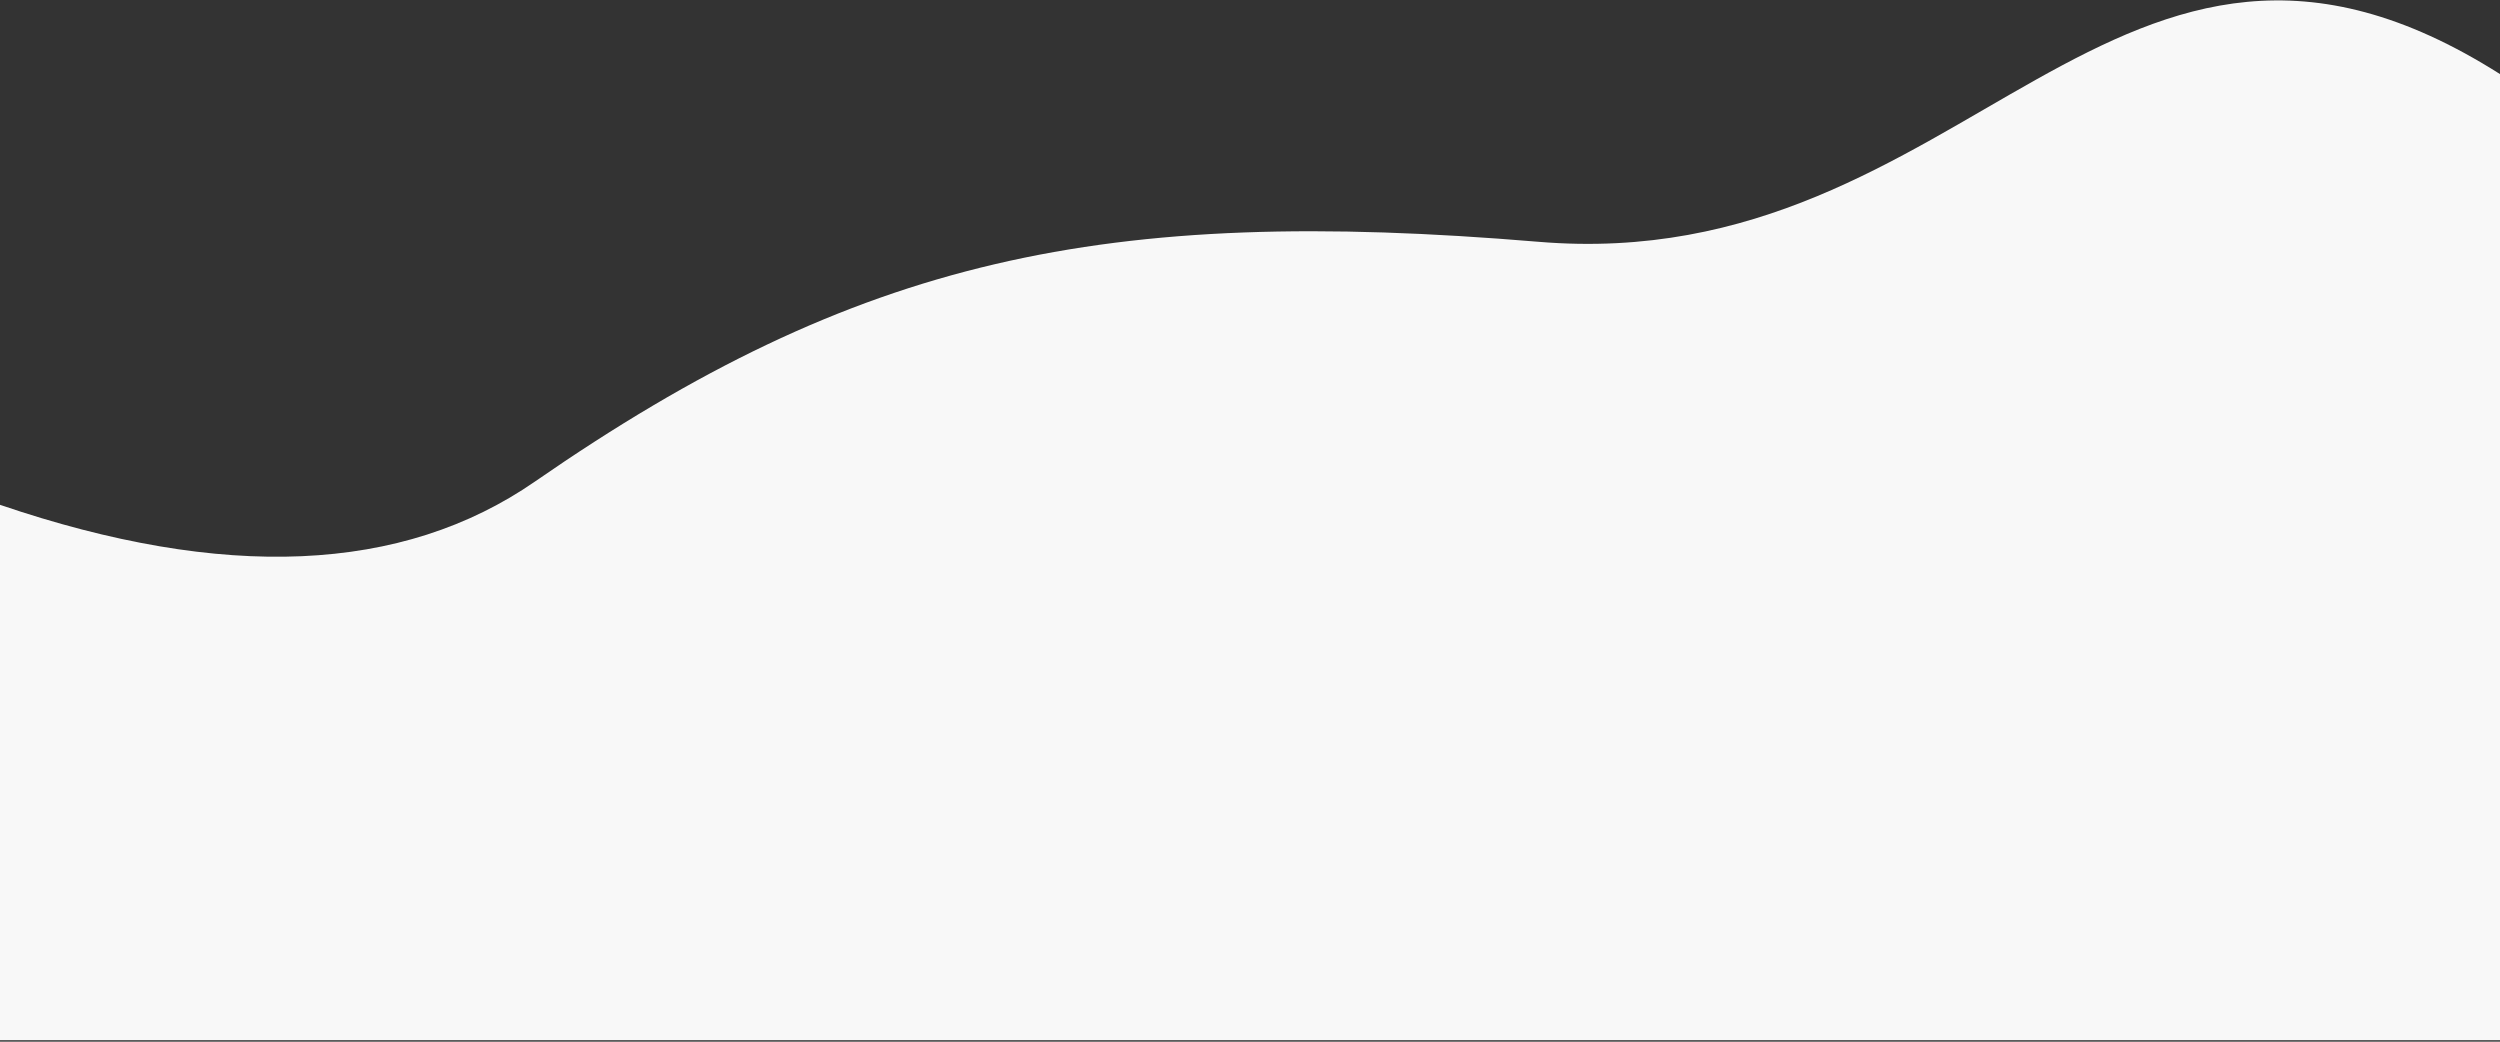 <?xml version="1.0" encoding="UTF-8"?>
<svg width="1440px" height="600px" viewBox="0 0 1440 600" version="1.1" xmlns="http://www.w3.org/2000/svg" xmlns:xlink="http://www.w3.org/1999/xlink">
    <rect x="0" y="0" width="1440" height="600" fill="#333333" stroke="none"/>
    <!-- Generator: Sketch 47.1 (45422) - http://www.bohemiancoding.com/sketch -->
    <title>Path 3</title>
    <desc>Created with Sketch.</desc>
    <defs></defs>
    <g id="Homepage" stroke="none" stroke-width="1" fill="none" fill-rule="evenodd">
        <g transform="translate(0, -3937)" id="CTA" fill="#F8F8F8">
            <g transform="translate(0, 3937)">
                <path d="M553.96,459.869 C804.263,480.809 945.833,450.552 1131.927,321.765 C1208.322,268.896 1311.032,264.429 1440.058,308.364 L1440.058,-1.8189894e-12 L-7.50333129e-12,-1.8189894e-12 L0.058,556.464 C223.029,697.821 304.686,439.014 553.96,459.869 Z" id="Path-3" transform="translate(720.029, 299.57) scale(-1, -1) translate(-720.029, -299.57) "></path>
            </g>
        </g>
    </g>
</svg>